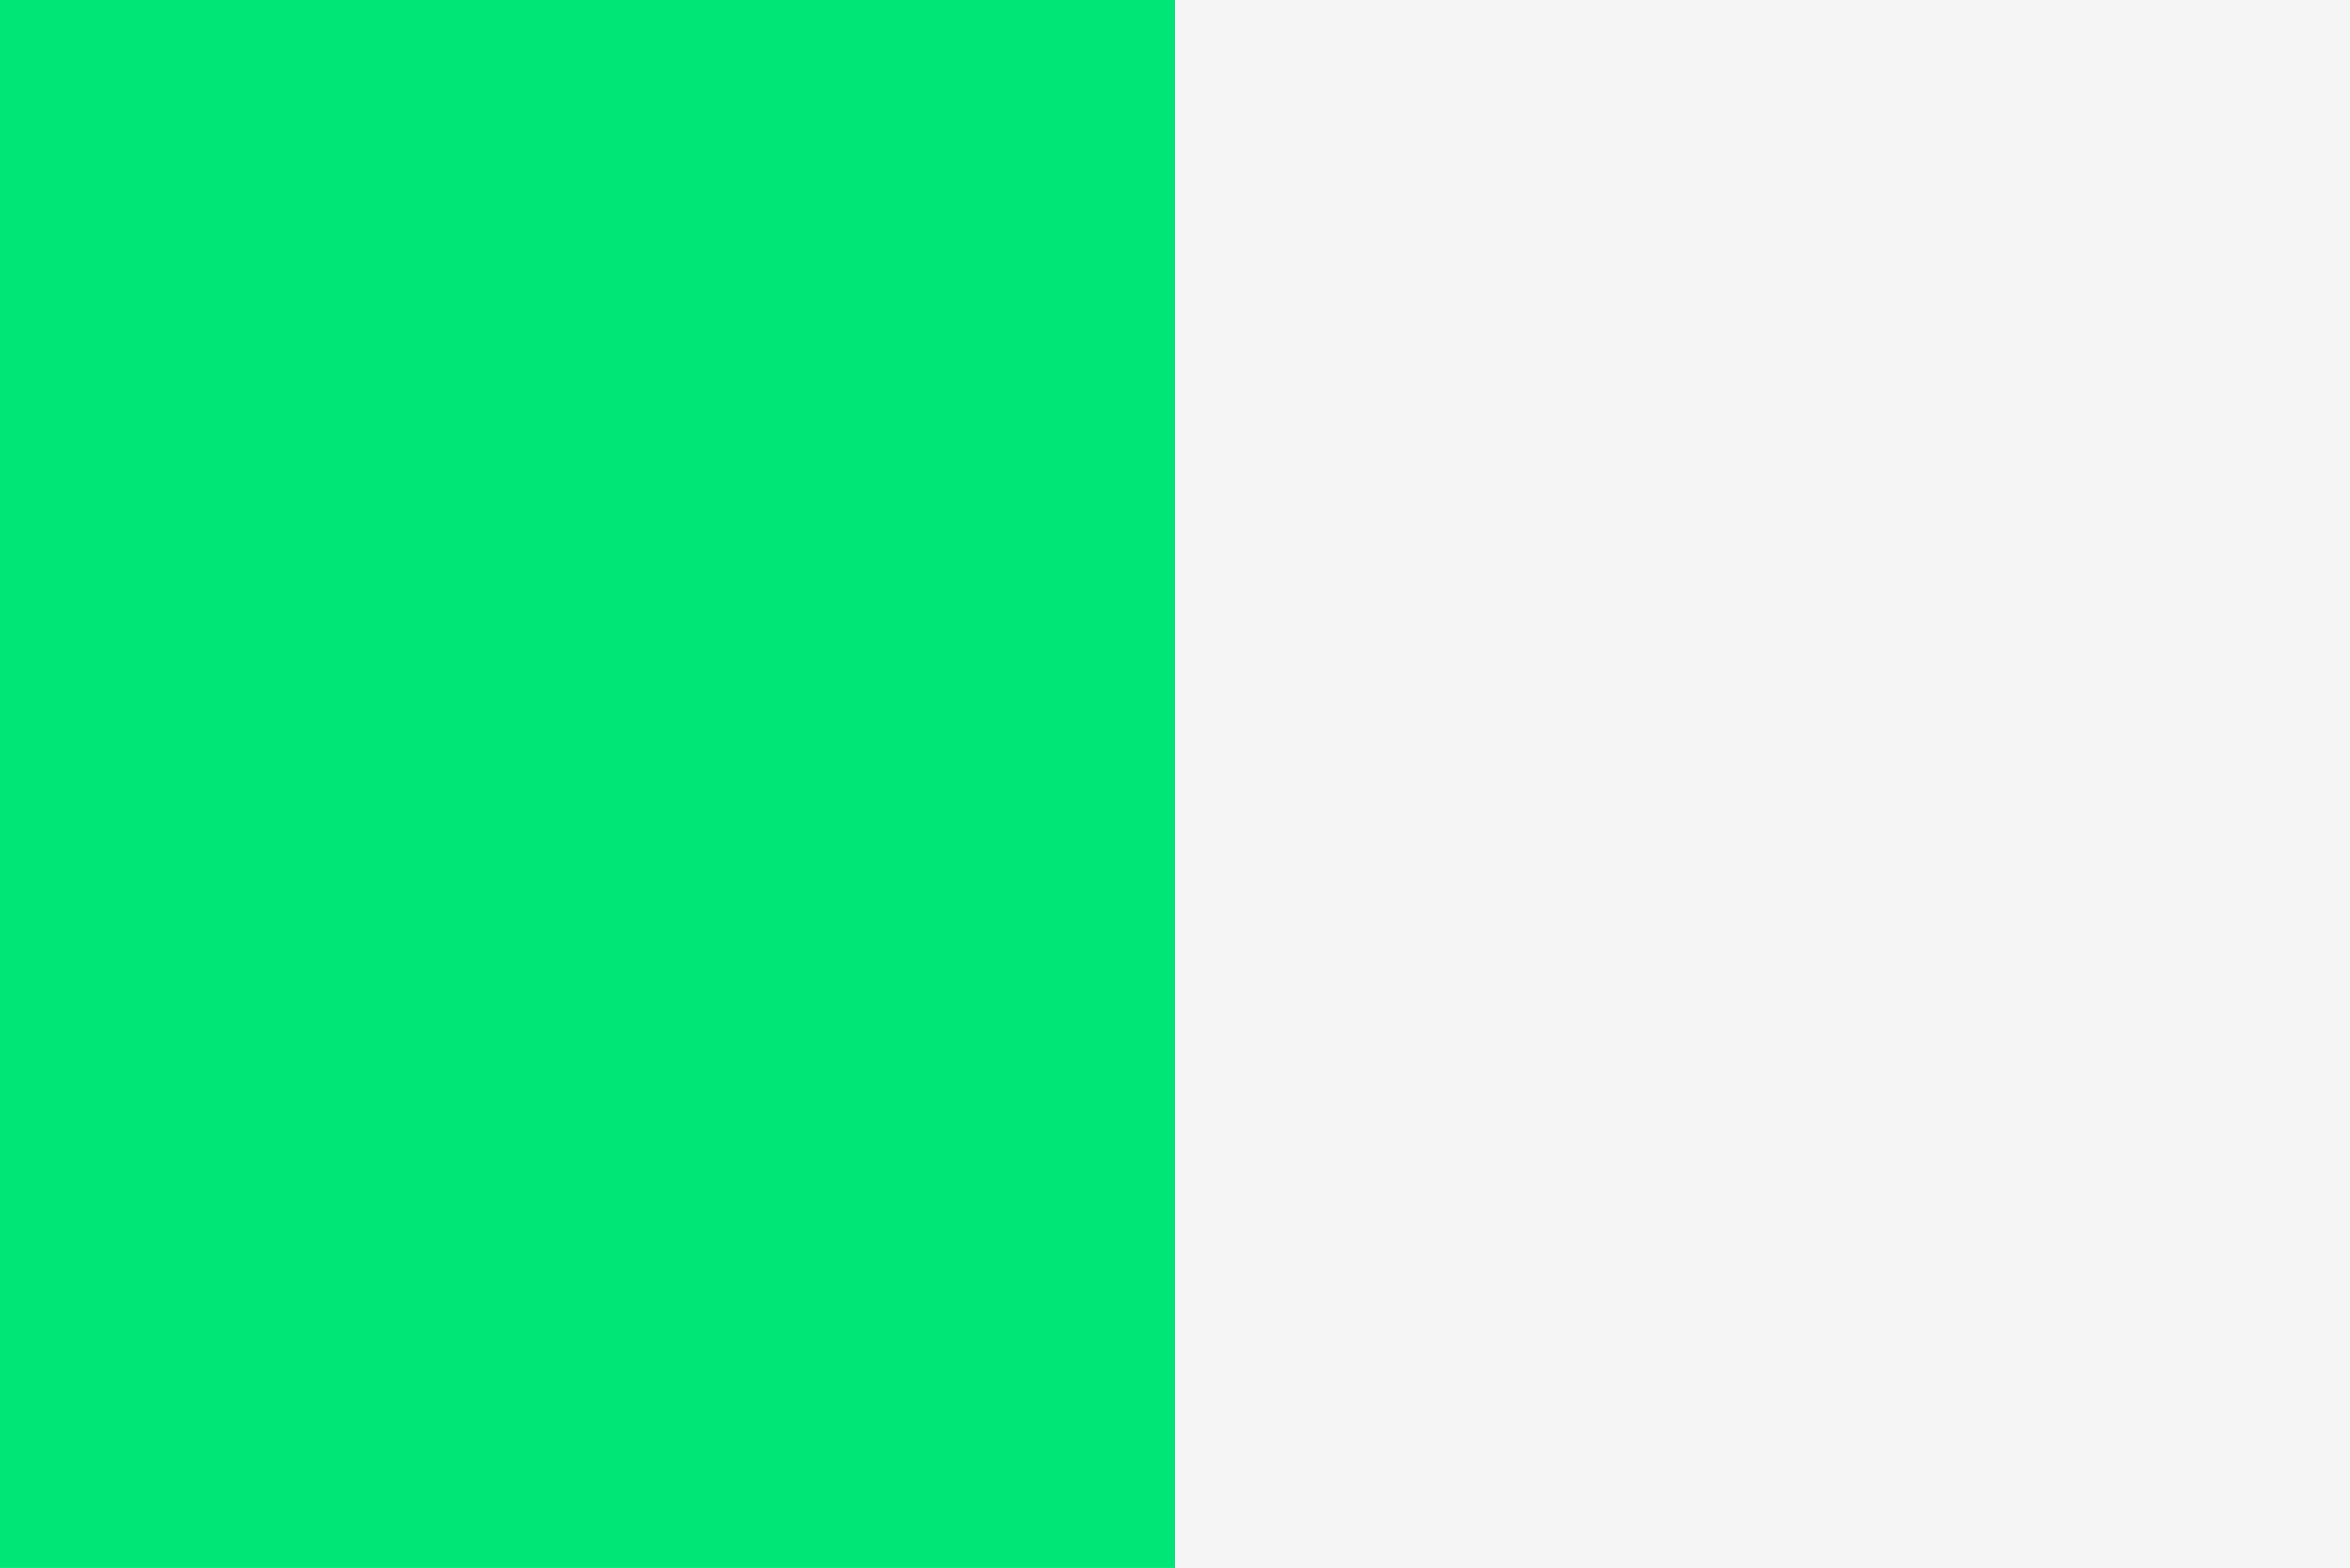 <svg width="1349" height="900" viewBox="0 0 1349 900" fill="none" xmlns="http://www.w3.org/2000/svg">
<rect x="0" y="0" width="1349" height="900" fill="#333333" stroke="none"/>
<g clip-path="url(#clip0)">
<rect width="1349" height="900" fill="white"/>
<path d="M0 0H674.5V900H0V0Z" fill="#00E676"/>
<rect x="675" width="675" height="900" fill="#F5F5F5"/>
</g>
<defs>
<clipPath id="clip0">
<rect width="1349" height="900" fill="white"/>
</clipPath>
</defs>
</svg>
